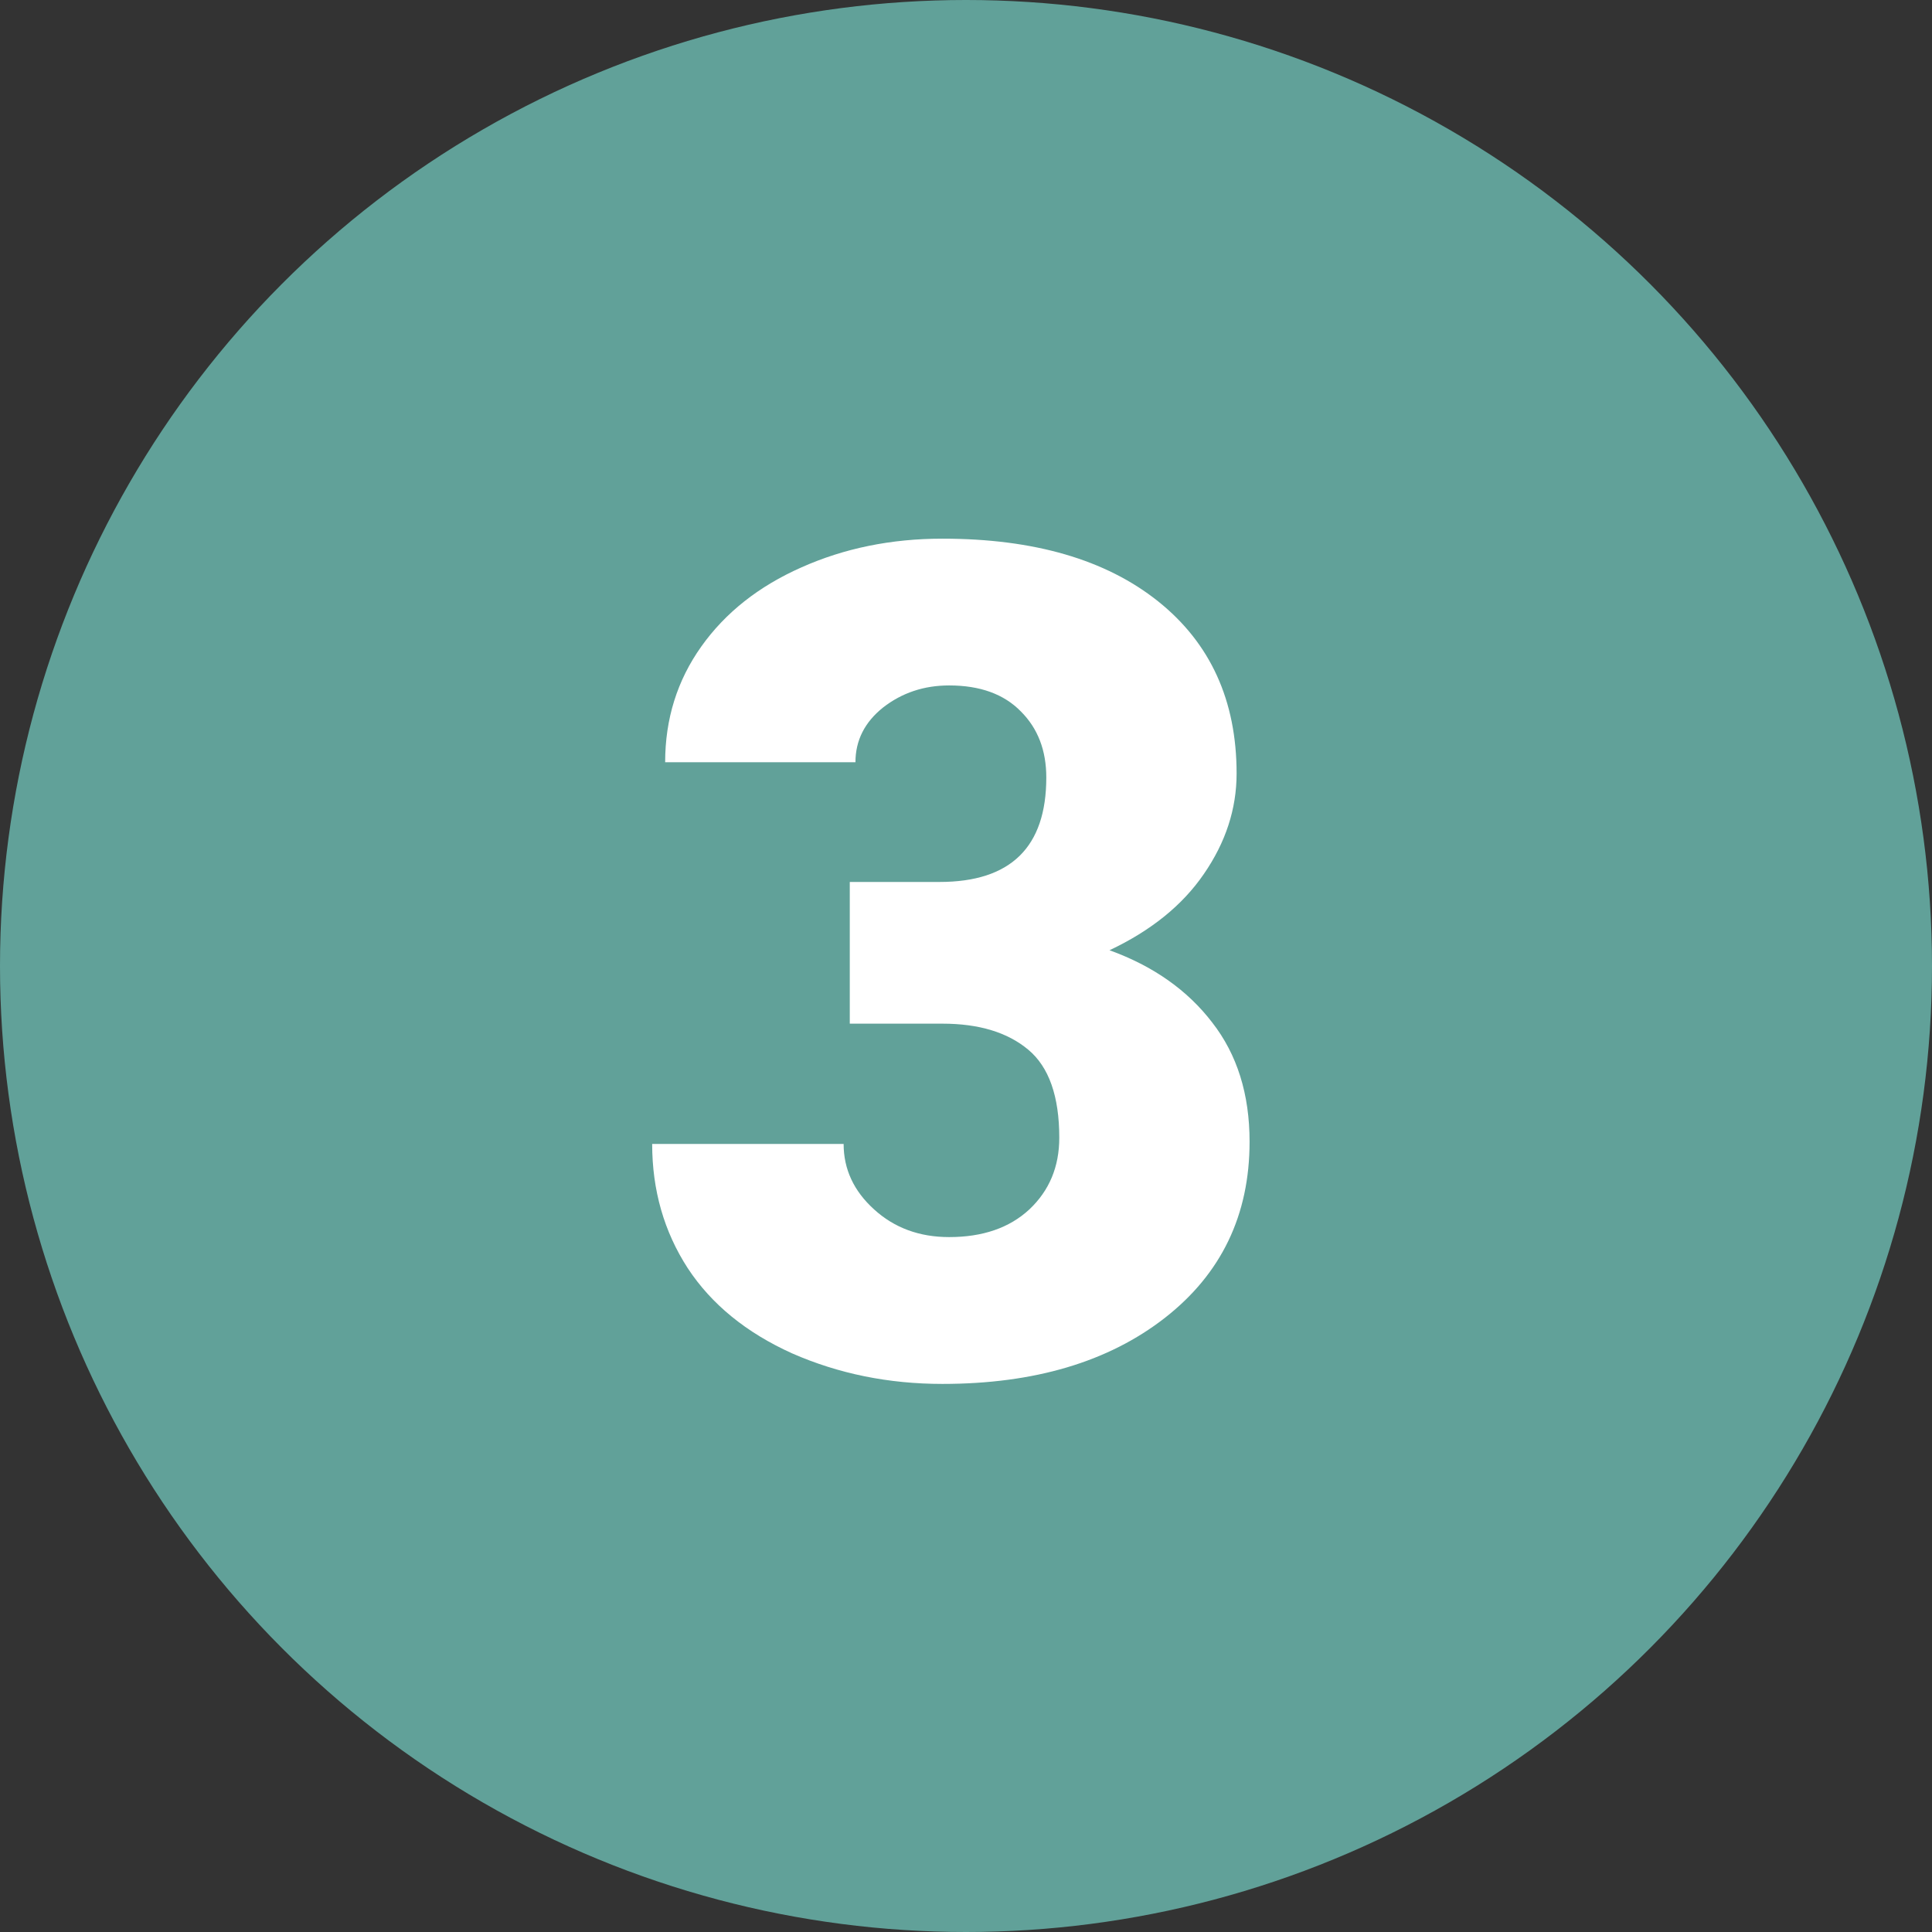 <svg width="32" height="32" viewBox="0 0 32 32" fill="none" xmlns="http://www.w3.org/2000/svg">
<rect x="0" y="0" width="32" height="32" fill="#333333" stroke="none"/>
<circle cx="16" cy="16" r="16" fill="#61A199"/>
<path d="M14.075 14.608H15.562C16.741 14.608 17.33 14.031 17.33 12.878C17.33 12.429 17.19 12.064 16.909 11.784C16.629 11.497 16.233 11.353 15.721 11.353C15.304 11.353 14.939 11.475 14.627 11.718C14.322 11.961 14.169 12.264 14.169 12.625H11.017C11.017 11.908 11.217 11.269 11.616 10.708C12.015 10.147 12.567 9.711 13.271 9.399C13.982 9.081 14.761 8.922 15.609 8.922C17.124 8.922 18.315 9.268 19.182 9.96C20.048 10.652 20.482 11.603 20.482 12.812C20.482 13.398 20.301 13.953 19.939 14.477C19.584 14.995 19.063 15.415 18.377 15.739C19.101 16.001 19.668 16.4 20.079 16.937C20.491 17.466 20.697 18.124 20.697 18.91C20.697 20.126 20.229 21.098 19.294 21.828C18.359 22.557 17.131 22.922 15.609 22.922C14.718 22.922 13.888 22.753 13.122 22.417C12.361 22.074 11.784 21.603 11.391 21.005C10.999 20.4 10.802 19.714 10.802 18.947H13.973C13.973 19.365 14.141 19.727 14.478 20.032C14.814 20.338 15.229 20.49 15.721 20.49C16.276 20.49 16.719 20.338 17.049 20.032C17.38 19.72 17.545 19.325 17.545 18.844C17.545 18.159 17.374 17.672 17.031 17.386C16.688 17.099 16.214 16.955 15.609 16.955H14.075V14.608Z" fill="white"/>
</svg>
